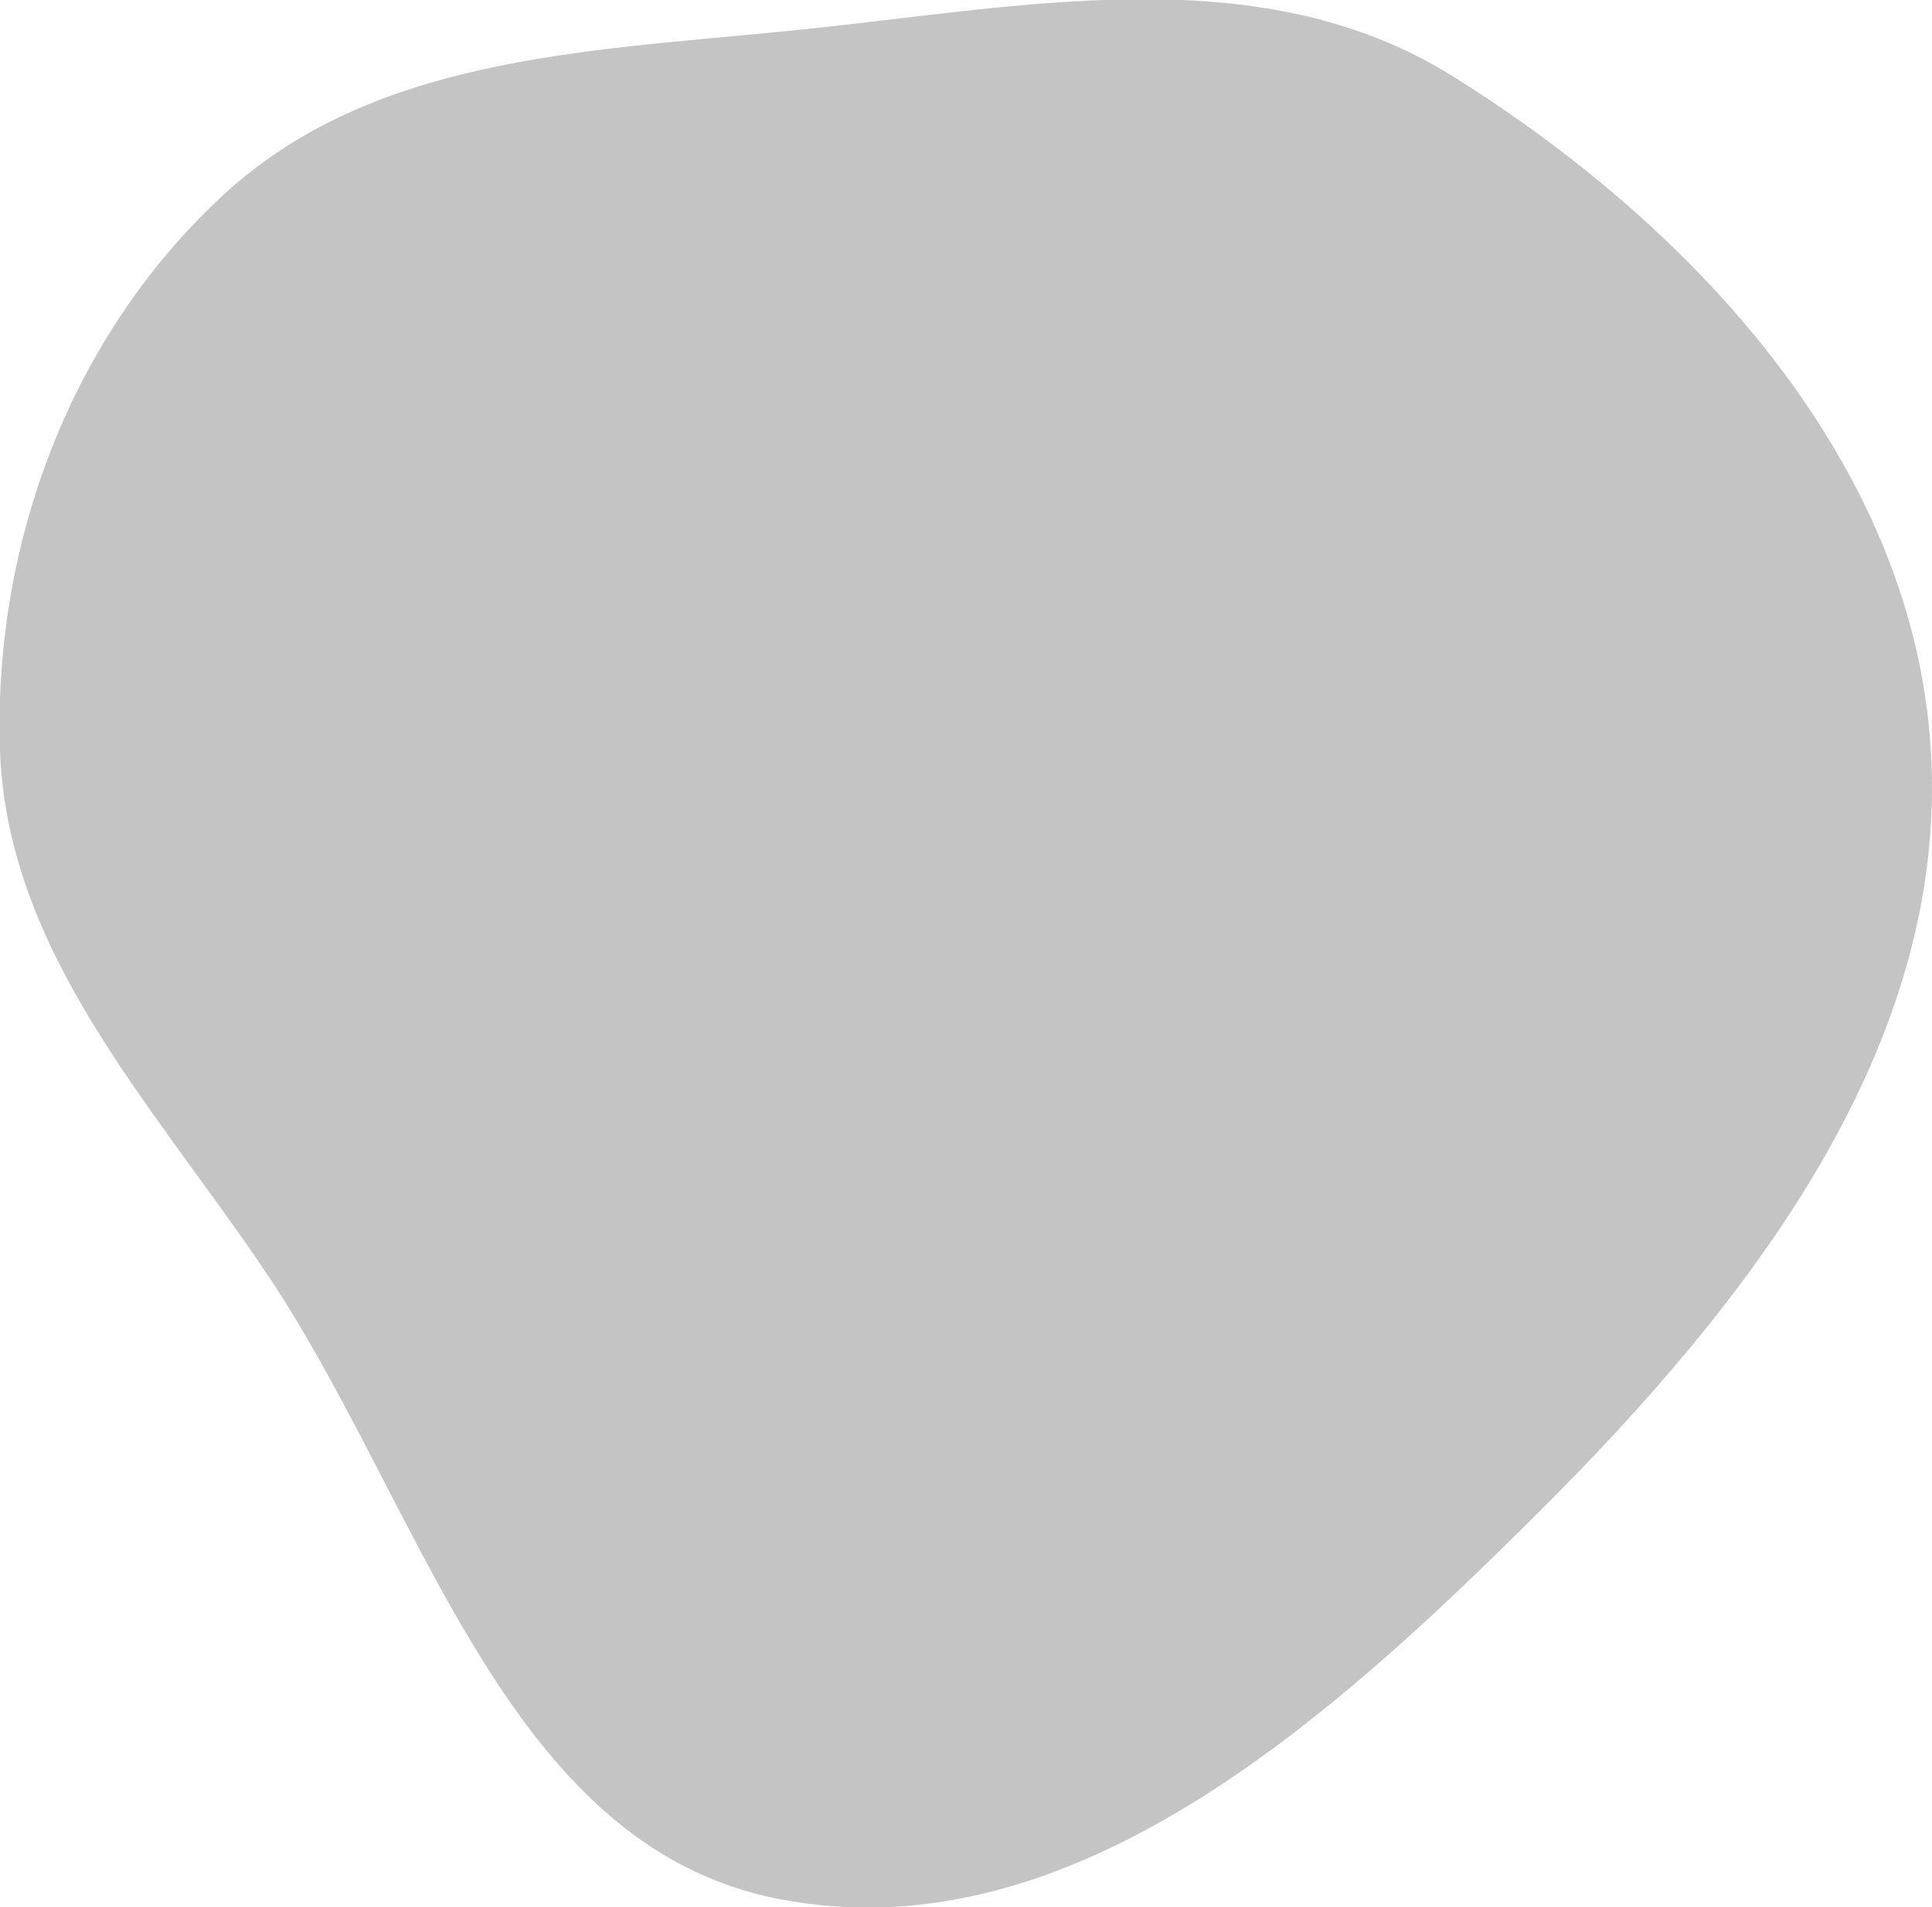 <svg xmlns="http://www.w3.org/2000/svg" viewBox="0 0 121.83 120.29"><defs><style>.cls-1{fill:#c4c4c4;fill-rule:evenodd;}</style></defs><g id="Layer_2" data-name="Layer 2"><g id="Layer_1-2" data-name="Layer 1"><path class="cls-1" d="M49.19,2c14.69-1.4,30-5,42.5,2.86,15.3,9.57,29,24.5,30.07,42.5C122.88,66,110.32,82.12,97.1,95.3s-29.6,28-47.91,24.48C31.68,116.44,26.62,94.72,16.6,80,9.49,69.5.5,60.05,0,47.39-.45,34.3,4.46,21.18,14.09,12.29,23.4,3.7,36.57,3.24,49.19,2Z"/></g></g></svg>